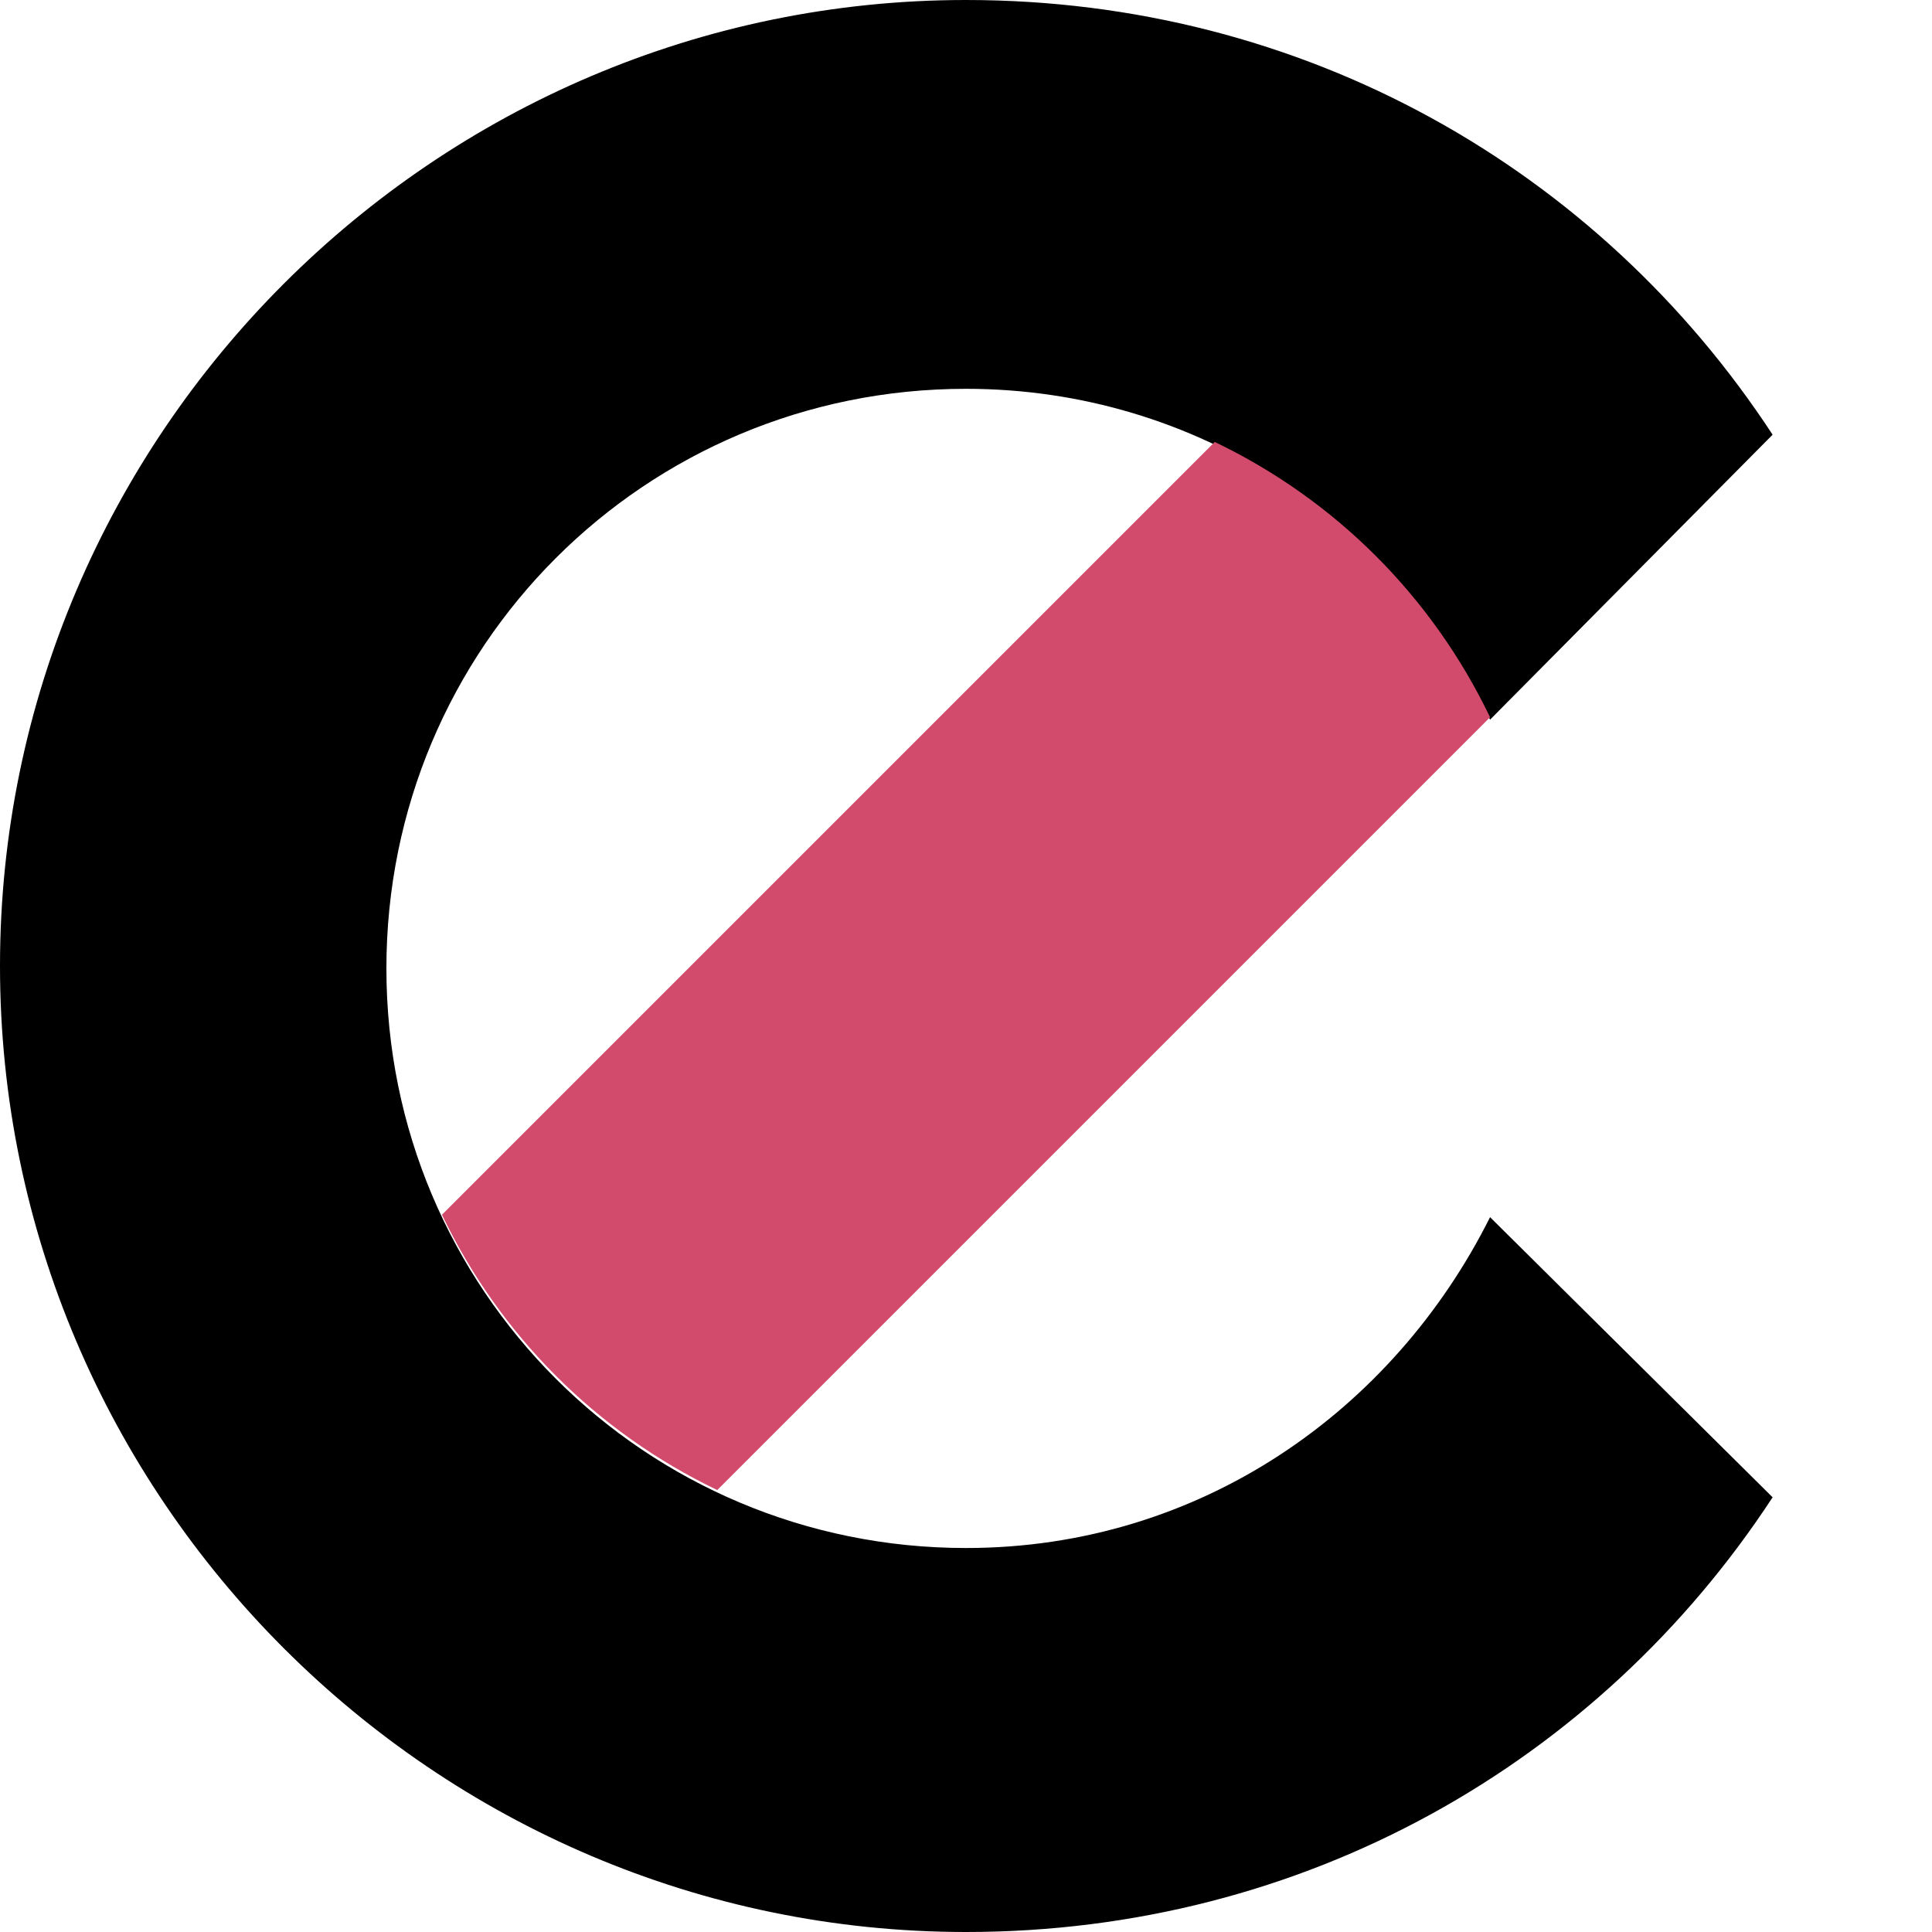 <svg xmlns="http://www.w3.org/2000/svg" width="32" height="32" viewBox="8 8 80 80"><path d="M48 8C26 8 8 26 8 48s18 40 40 40c14 0 26.2-7 33.4-18L69.7 58.4c-4 8-12 13.7-21.7 13.7-13.3 0-24-10.7-24-24s10.7-24 24-24c9.6 0 17.8 5.6 21.7 13.7L81.4 26C74.2 15 62 8 48 8z"/><path fill="#d34b6c" d="M58.3 26.3l-32 32c2.4 5 6.4 9 11.4 11.4l32-32c-2.4-5-6.4-9-11.4-11.4z"/></svg>